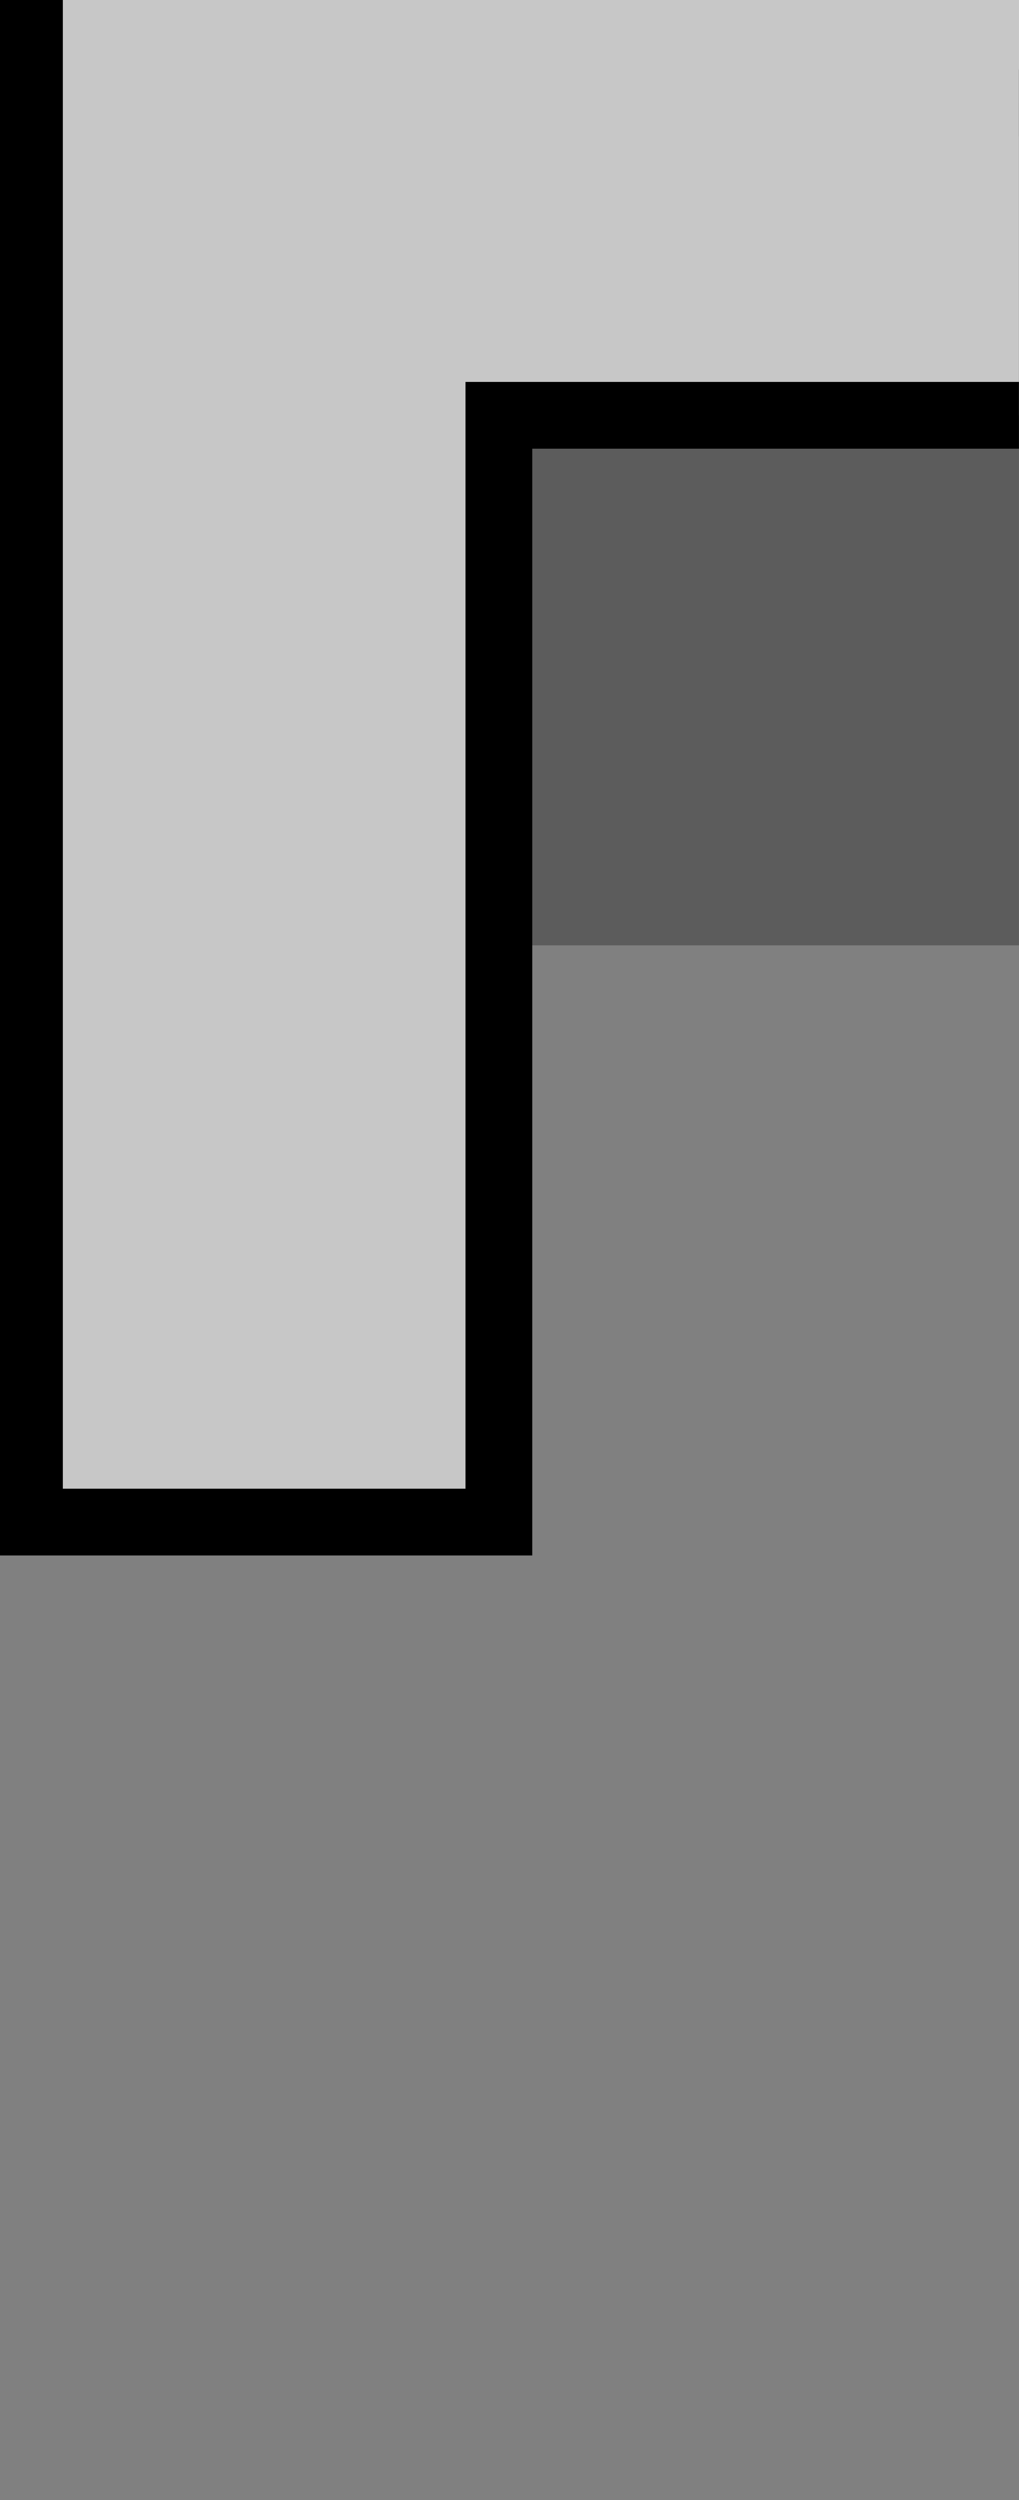 <?xml version="1.0" encoding="utf-8"?>
<!-- Generator: Adobe Illustrator 16.0.0, SVG Export Plug-In . SVG Version: 6.00 Build 0)  -->
<!DOCTYPE svg PUBLIC "-//W3C//DTD SVG 1.1//EN" "http://www.w3.org/Graphics/SVG/1.1/DTD/svg11.dtd">
<svg version="1.1" id="shelf_x5F_bottom_x5F_left" xmlns="http://www.w3.org/2000/svg" xmlns:xlink="http://www.w3.org/1999/xlink"
	 x="0px" y="0px" width="15.26px" height="37.438px" viewBox="0 0 15.26 37.438" enable-background="new 0 0 15.26 37.438"
	 xml:space="preserve">
<rect x="0" y="0" width="15.26" height="37.438" fill="#808080" stroke="none"/>
<g>
	<g>
		<defs>
			<rect id="SVGID_1_" y="0" width="15.259" height="37.438"/>
		</defs>
		<clipPath id="SVGID_2_">
			<use xlink:href="#SVGID_1_"  overflow="visible"/>
		</clipPath>
		<g id="estante_1_" clip-path="url(#SVGID_2_)">
			<g>
				<g>
					<rect x="7.472" y="-259.189" fill="#5C5C5C" width="753.889" height="273.345"/>
					<rect x="7.472" y="-218.874" fill="#F0ECEC" stroke="#000000" stroke-miterlimit="10" width="753.889" height="31.135"/>
					<rect x="7.472" y="-171.155" fill="#F0ECEC" stroke="#000000" stroke-miterlimit="10" width="753.889" height="31.135"/>
					<rect x="7.472" y="-123.415" fill="#F0ECEC" stroke="#000000" stroke-miterlimit="10" width="753.889" height="31.021"/>
					<rect x="7.472" y="-75.986" fill="#F0ECEC" stroke="#000000" stroke-miterlimit="10" width="753.889" height="31.225"/>
					<rect x="7.472" y="-29.691" fill="#F0ECEC" stroke="#000000" stroke-miterlimit="10" width="753.889" height="31.232"/>
				</g>
				<g>
					<g id="estante">
						<path fill="#C7C7C7" stroke="#000000" stroke-miterlimit="10" d="M0.441-244.496v1.772v6.269v40.679v7.117v40.678v7.115
							v40.681v7.117v40.678v7.117v40.677v7.117v20.271h7.03V6.219h753.462v16.574h7.029v-266.366v-0.924H0.441z M7.472-4.594
							v-37.904h753.462v37.904H7.472L7.472-4.594z M7.472-53.314v0.924v-37.086h753.462v36.162H7.472L7.472-53.314z M7.472-100.265
							v-37.007h753.462l0.097,37.007H7.472L7.472-100.265z M7.472-147.979v-36.889h753.462v36.889H7.472L7.472-147.979z
							 M7.472-195.776v-37.908h753.462v37.908H7.472L7.472-195.776z"/>
						<rect x="0.443" y="-275.945" fill="#F0ECEC" stroke="#000000" stroke-miterlimit="10" width="767.854" height="31.448"/>
					</g>
				</g>
			</g>
		</g>
	</g>
</g>
</svg>
